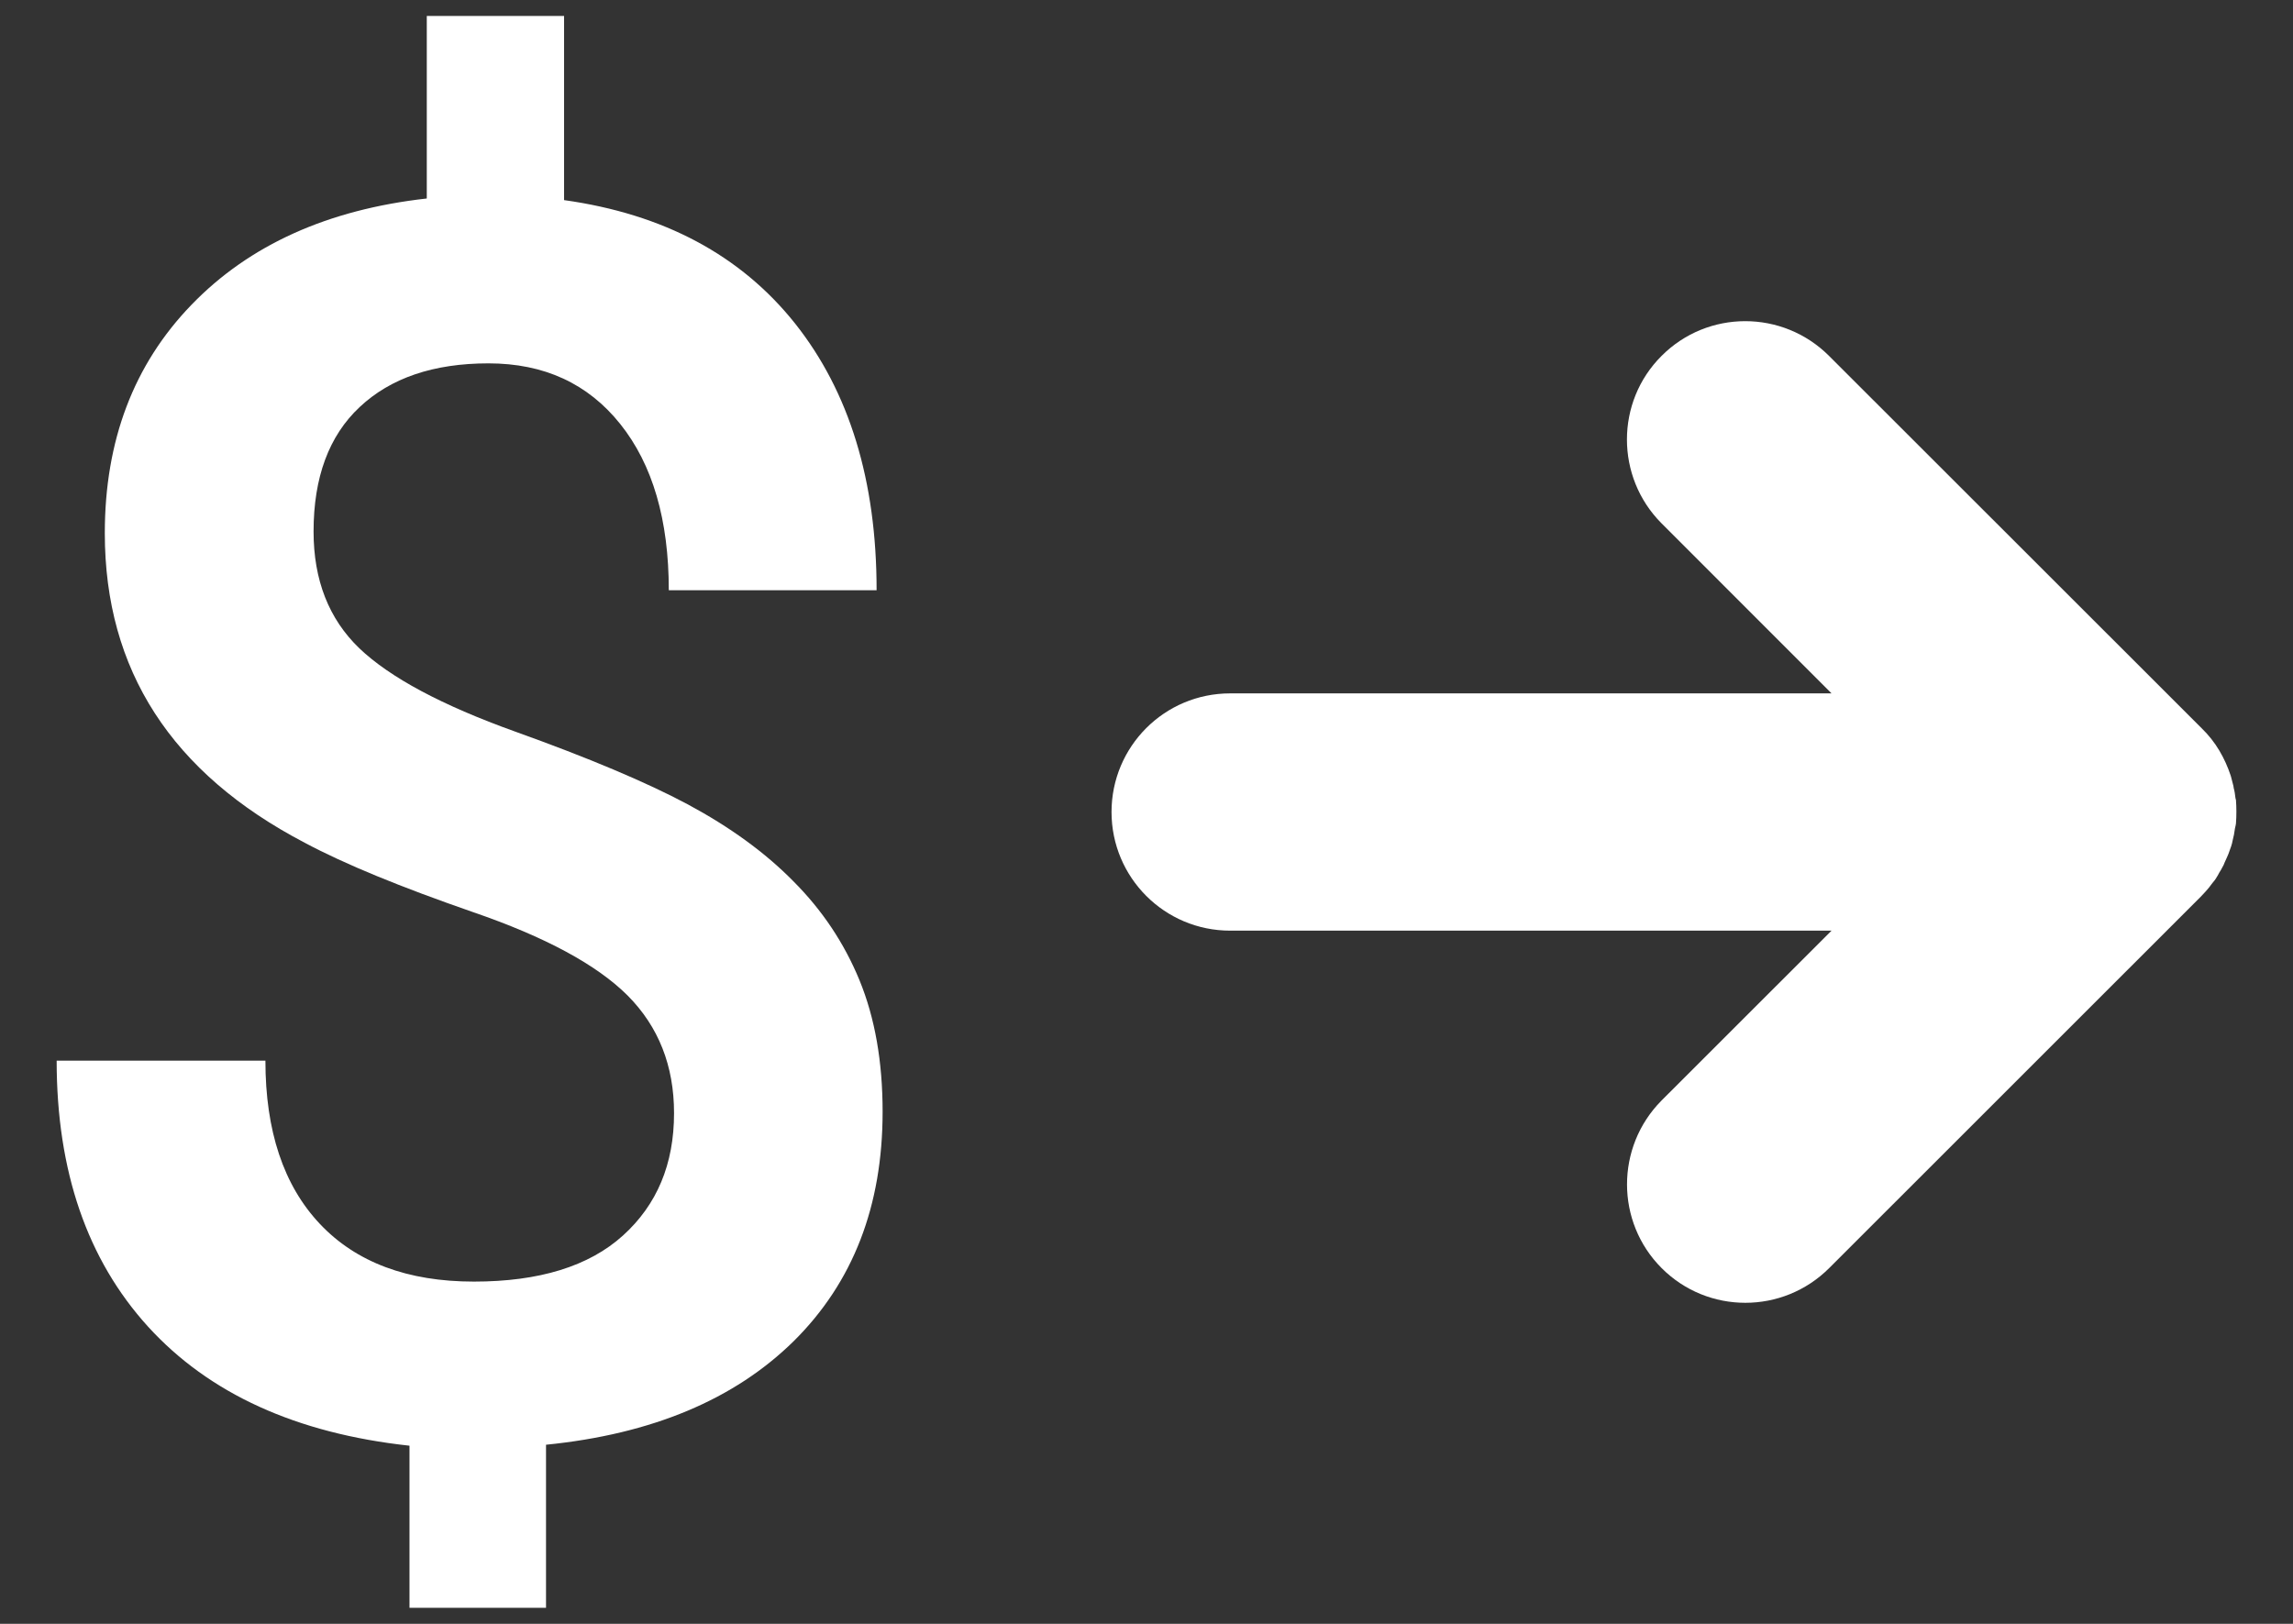 <?xml version="1.0" encoding="utf-8"?>
<!-- Generator: Adobe Illustrator 15.1.0, SVG Export Plug-In . SVG Version: 6.00 Build 0)  -->
<!DOCTYPE svg PUBLIC "-//W3C//DTD SVG 1.1//EN" "http://www.w3.org/Graphics/SVG/1.1/DTD/svg11.dtd">
<svg version="1.1" id="Layer_1" xmlns="http://www.w3.org/2000/svg" xmlns:xlink="http://www.w3.org/1999/xlink" x="0px" y="0px"
	 width="24px" height="17px" viewBox="0 0 24 17" enable-background="new 0 0 24 17" xml:space="preserve">
<rect x="0" y="0" width="24" height="17" fill="#333333" stroke="none"/>
<g>
	<g>
		<path fill="#FFFFFF" d="M7.055,11.654c0-0.496-0.162-0.906-0.486-1.232C6.246,10.1,5.708,9.809,4.951,9.549
			C4.196,9.287,3.609,9.047,3.19,8.823C1.795,8.094,1.097,7.015,1.097,5.582c0-0.968,0.302-1.766,0.908-2.392
			C2.61,2.564,3.431,2.194,4.467,2.078V0.167h1.437v1.928c1.043,0.146,1.849,0.577,2.418,1.292c0.568,0.716,0.853,1.646,0.853,2.792
			H7c0-0.736-0.169-1.316-0.508-1.74C6.154,4.016,5.695,3.804,5.113,3.804c-0.576,0-1.024,0.153-1.348,0.457
			C3.442,4.563,3.282,4.999,3.282,5.564c0,0.509,0.16,0.916,0.479,1.223c0.322,0.307,0.865,0.597,1.631,0.872
			c0.767,0.275,1.37,0.529,1.807,0.762c0.437,0.235,0.806,0.501,1.104,0.804c0.301,0.301,0.532,0.646,0.693,1.037
			c0.161,0.393,0.242,0.85,0.242,1.377c0,0.986-0.309,1.785-0.929,2.4c-0.622,0.613-1.486,0.975-2.594,1.086v1.707H4.286v-1.697
			c-1.186-0.129-2.097-0.545-2.736-1.246c-0.637-0.701-0.957-1.629-0.957-2.785h2.185c0,0.734,0.189,1.305,0.57,1.709
			c0.379,0.402,0.918,0.604,1.612,0.604c0.683,0,1.204-0.16,1.56-0.482C6.876,12.613,7.055,12.188,7.055,11.654z"/>
	</g>
	<path fill="#FFFFFF" d="M17.39,5.478l1.78,1.781h-6.294c-0.688,0-1.242,0.556-1.242,1.242c0,0.685,0.554,1.242,1.242,1.242h6.294
		l-1.78,1.779c-0.481,0.486-0.481,1.271,0.002,1.754c0.483,0.484,1.268,0.484,1.753,0l3.892-3.891
		c0.029-0.031,0.061-0.064,0.089-0.1c0.01-0.012,0.019-0.027,0.031-0.041c0.015-0.018,0.03-0.035,0.042-0.057
		c0.012-0.018,0.02-0.033,0.029-0.051c0.012-0.018,0.022-0.035,0.032-0.055c0.01-0.016,0.018-0.033,0.025-0.053
		c0.008-0.018,0.018-0.038,0.024-0.053c0.009-0.021,0.018-0.04,0.023-0.057c0.006-0.021,0.015-0.039,0.021-0.059
		c0.007-0.018,0.011-0.04,0.015-0.059c0.004-0.019,0.01-0.041,0.014-0.061c0.004-0.022,0.007-0.043,0.011-0.069
		c0.004-0.016,0.008-0.032,0.01-0.048c0.006-0.082,0.006-0.167,0-0.248c-0.002-0.008-0.006-0.016-0.006-0.025
		c-0.004-0.033-0.008-0.066-0.017-0.097c0-0.009-0.004-0.017-0.004-0.025c-0.008-0.031-0.016-0.062-0.024-0.093
		c0-0.004-0.004-0.008-0.004-0.014c-0.061-0.183-0.157-0.354-0.304-0.496C23.04,7.62,23.04,7.618,23.036,7.616l-3.892-3.89
		c-0.485-0.485-1.27-0.485-1.753,0C16.908,4.207,16.908,4.994,17.39,5.478z"/>
</g>
</svg>
